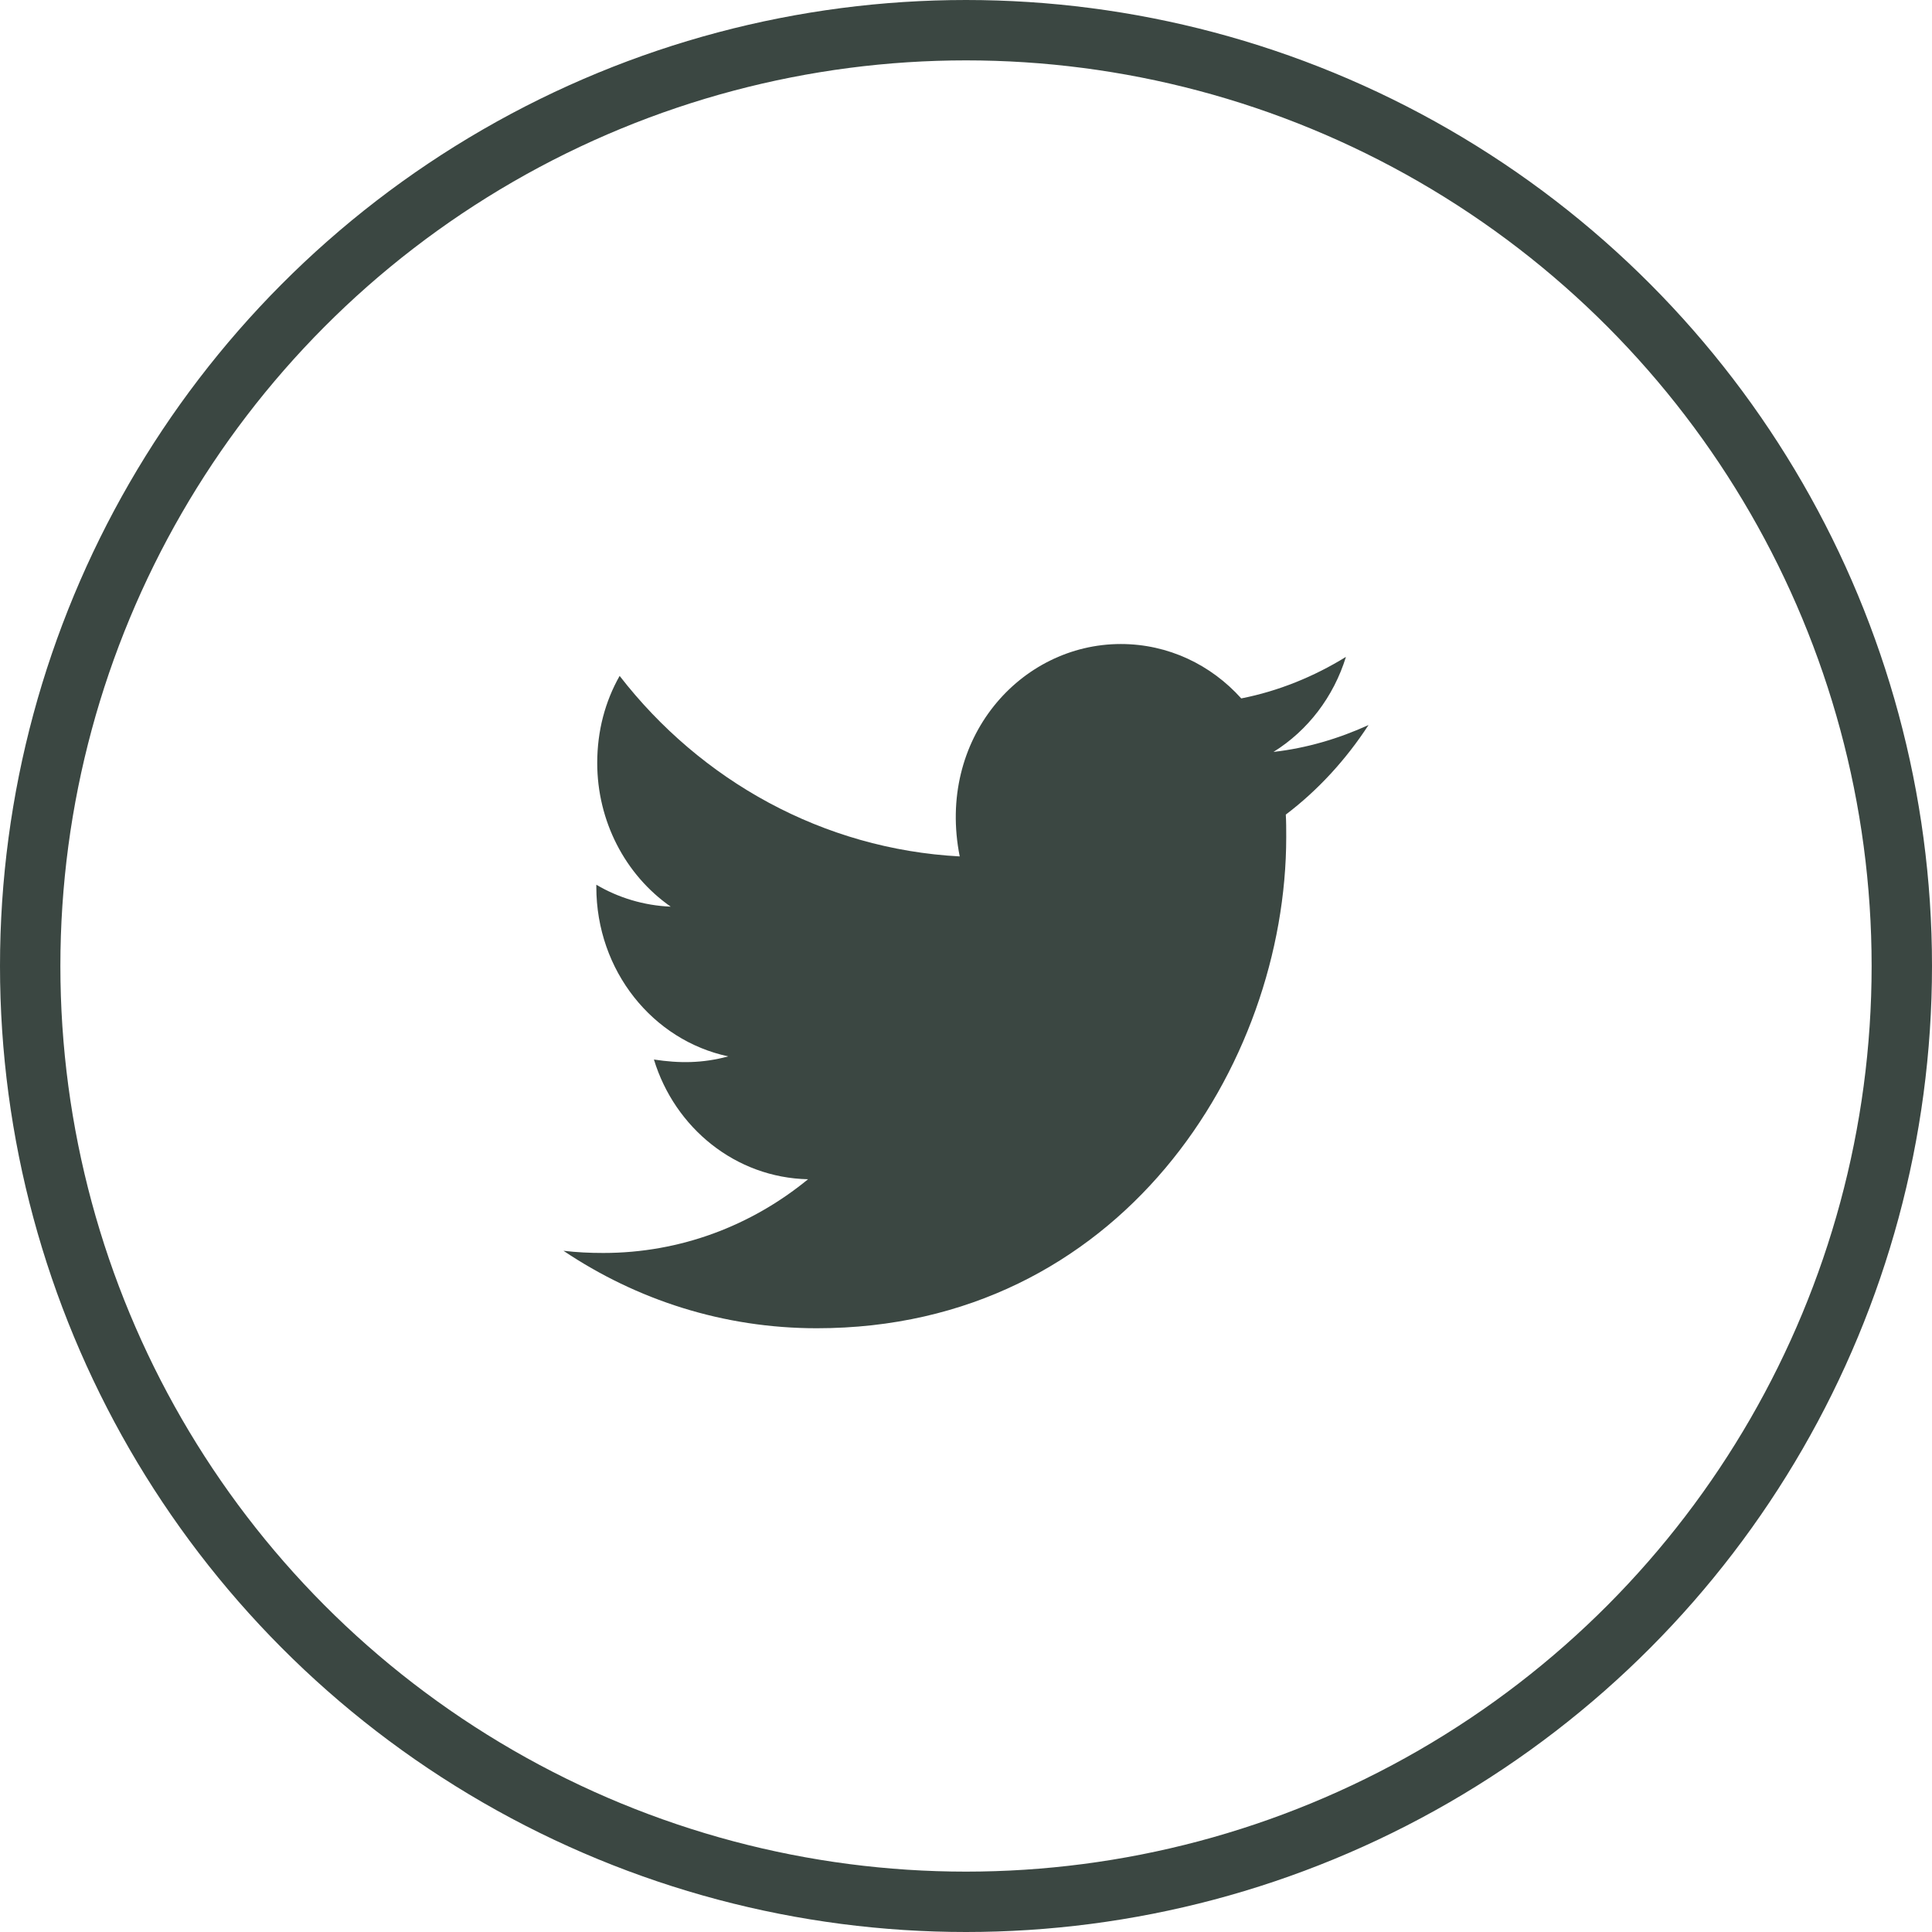 <svg width="32" height="32" viewBox="0 0 32 32" fill="none" xmlns="http://www.w3.org/2000/svg">
<circle cx="16" cy="16" r="15.5" stroke="#3B4742"/>
<path d="M21.297 13.492C21.304 13.613 21.304 13.739 21.304 13.863C21.304 17.644 18.554 22 13.529 22C11.98 22 10.543 21.529 9.333 20.717C9.555 20.743 9.766 20.753 9.993 20.753C11.271 20.753 12.447 20.3 13.384 19.532C12.184 19.507 11.176 18.682 10.831 17.549C11.252 17.613 11.631 17.613 12.063 17.497C10.814 17.232 9.877 16.081 9.877 14.69V14.654C10.239 14.868 10.664 14.999 11.109 15.017C10.349 14.486 9.892 13.593 9.892 12.637C9.892 12.104 10.024 11.617 10.263 11.195C11.608 12.931 13.63 14.064 15.896 14.185C15.509 12.24 16.897 10.667 18.564 10.667C19.351 10.667 20.06 11.012 20.559 11.568C21.176 11.447 21.767 11.205 22.293 10.88C22.089 11.542 21.661 12.101 21.093 12.454C21.643 12.392 22.175 12.233 22.667 12.009C22.295 12.58 21.831 13.088 21.297 13.492Z" fill="#3B4742"/>
</svg>
